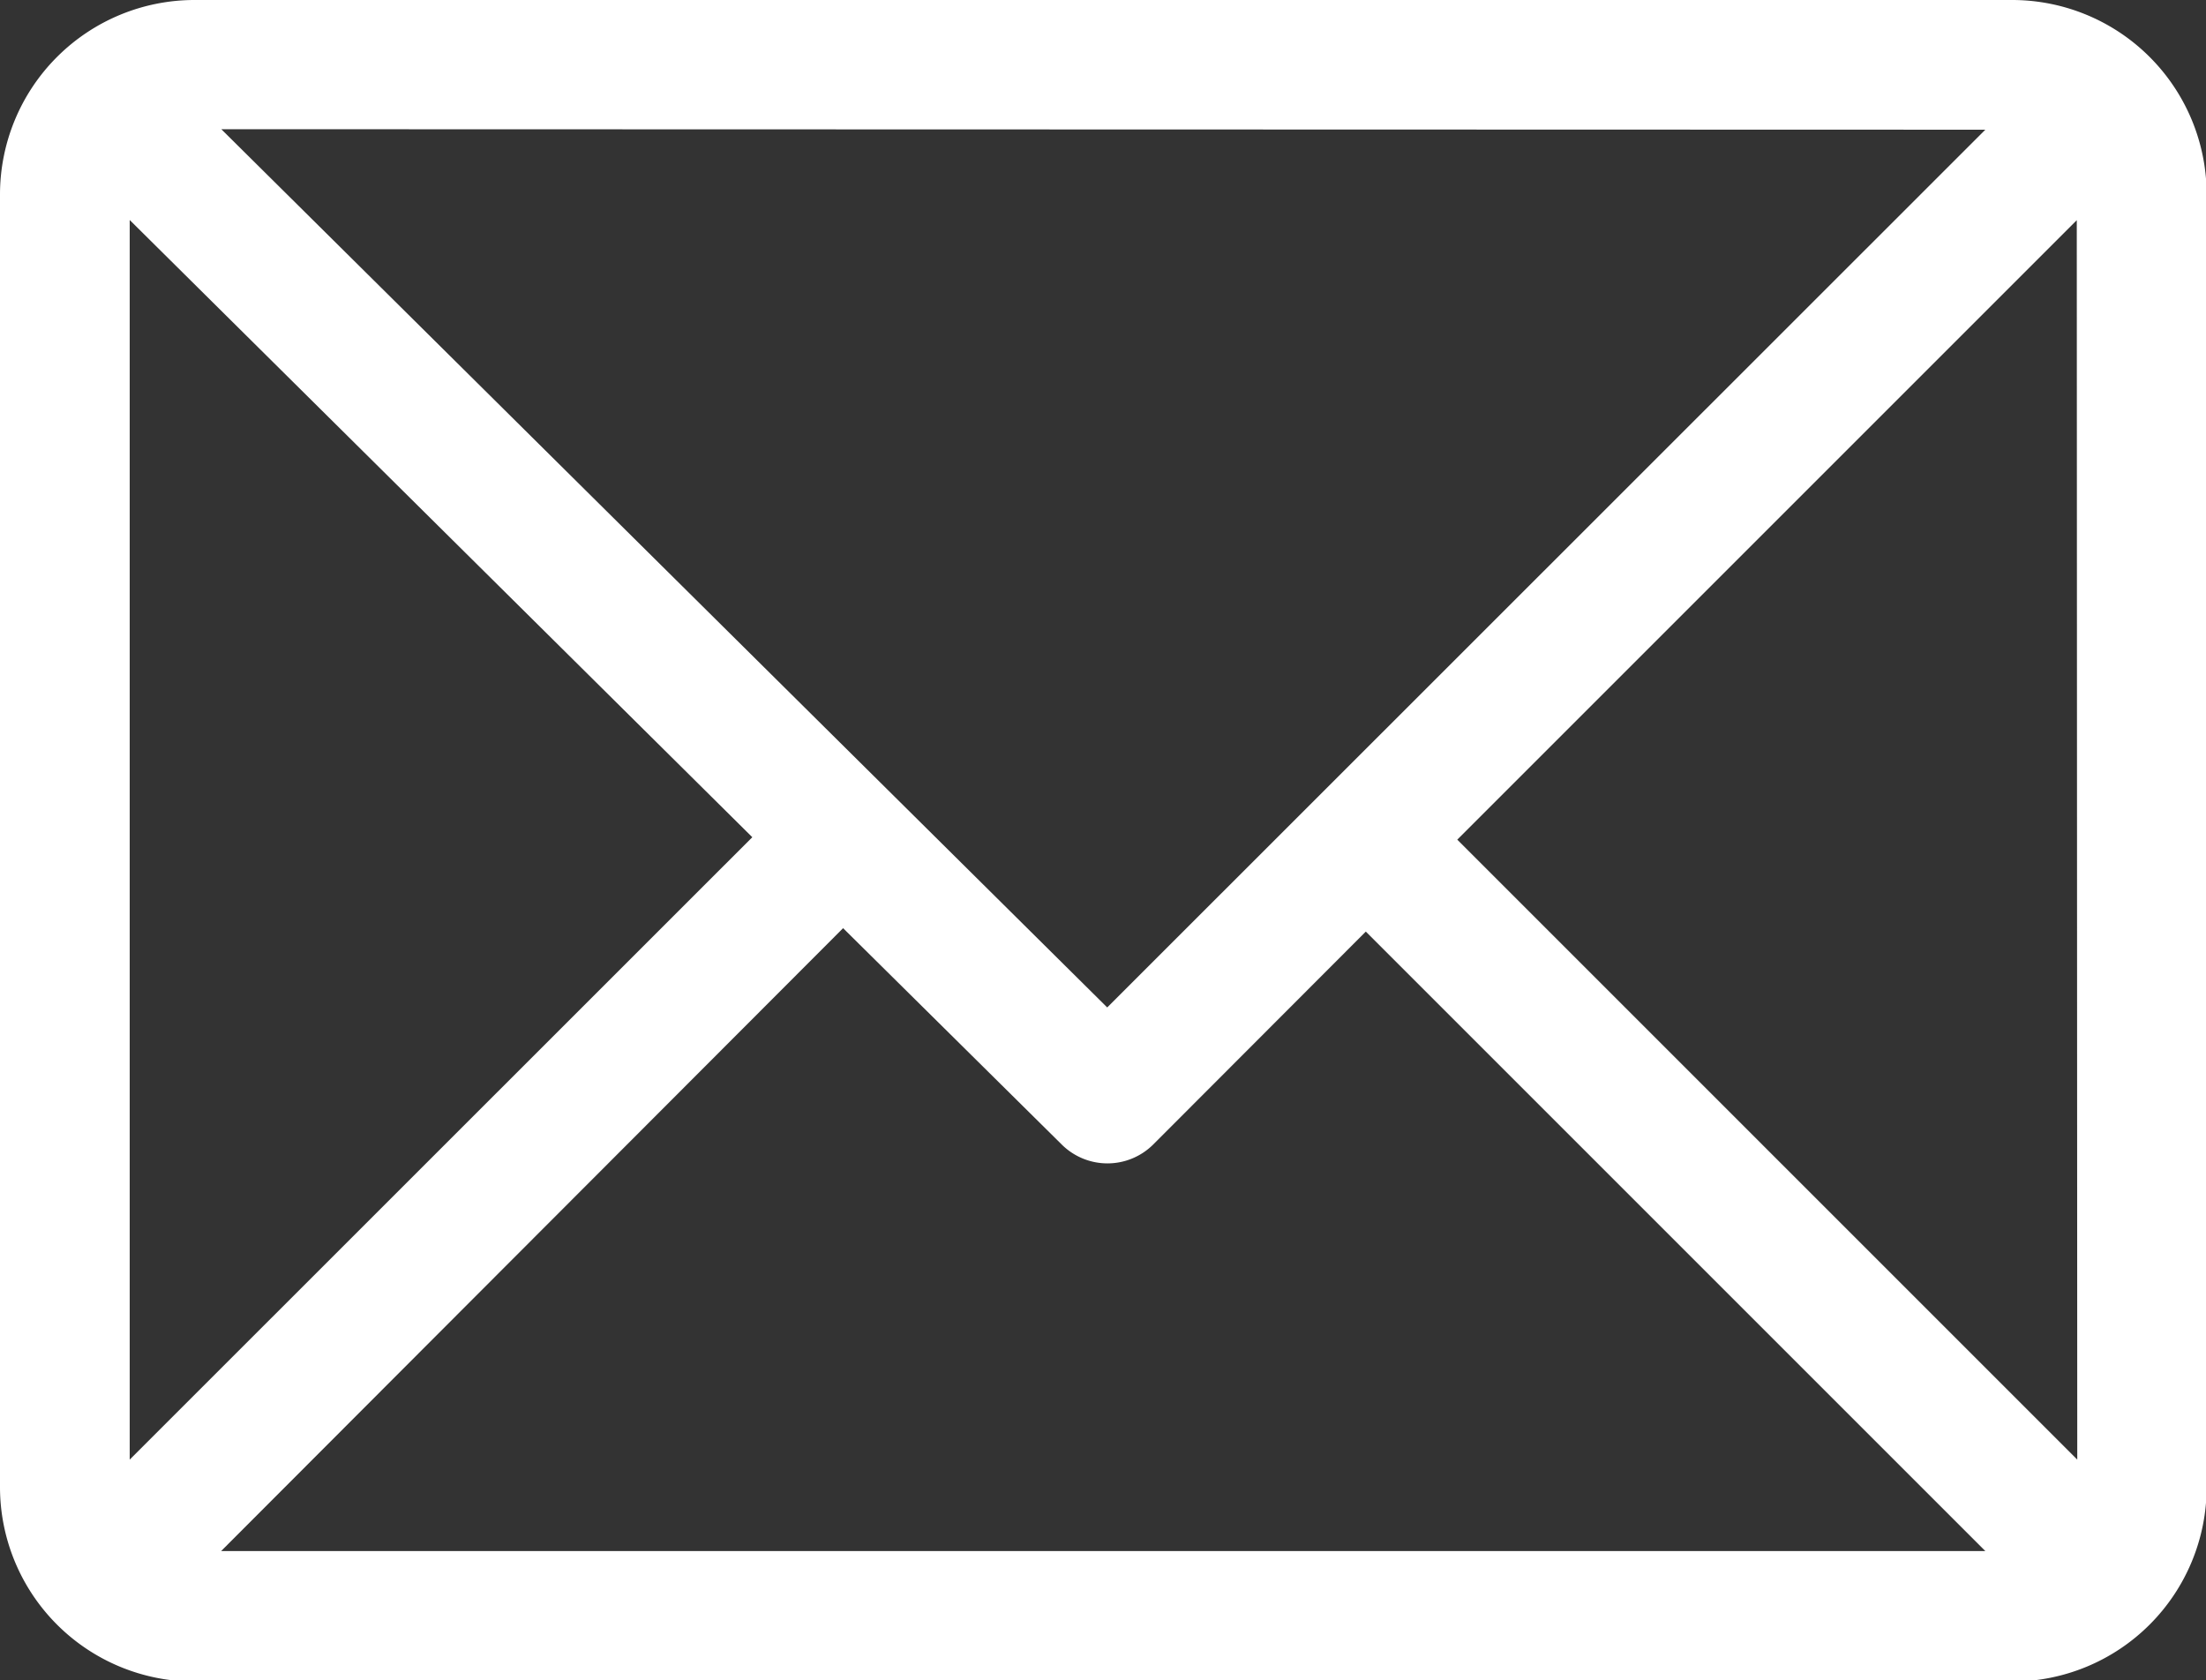 <svg id="b6992724-f4c9-4d48-83d7-3ad4e8c9efa9" data-name="Capa 1" xmlns="http://www.w3.org/2000/svg" viewBox="0 0 136.06 103.64"><rect x="0" y="0" width="136.06" height="103.64" fill="#333333" stroke="none"/><title>feedback</title><path d="M124.1,16.21H12a12,12,0,0,0-12,12v79.72a12,12,0,0,0,12,12H124.1a12,12,0,0,0,12-12V28.17A12,12,0,0,0,124.1,16.21Zm-1.65,8L68.29,78.35,13.65,24.18ZM8,106.24V29.78l38.4,38.07Zm5.64,5.64L52,73.46,65.49,86.81a4,4,0,0,0,5.63,0L84.24,73.67l38.21,38.21Zm114.48-5.64L89.88,68l38.21-38.21Z" transform="translate(0 -16.21)" fill="#fff"/></svg>